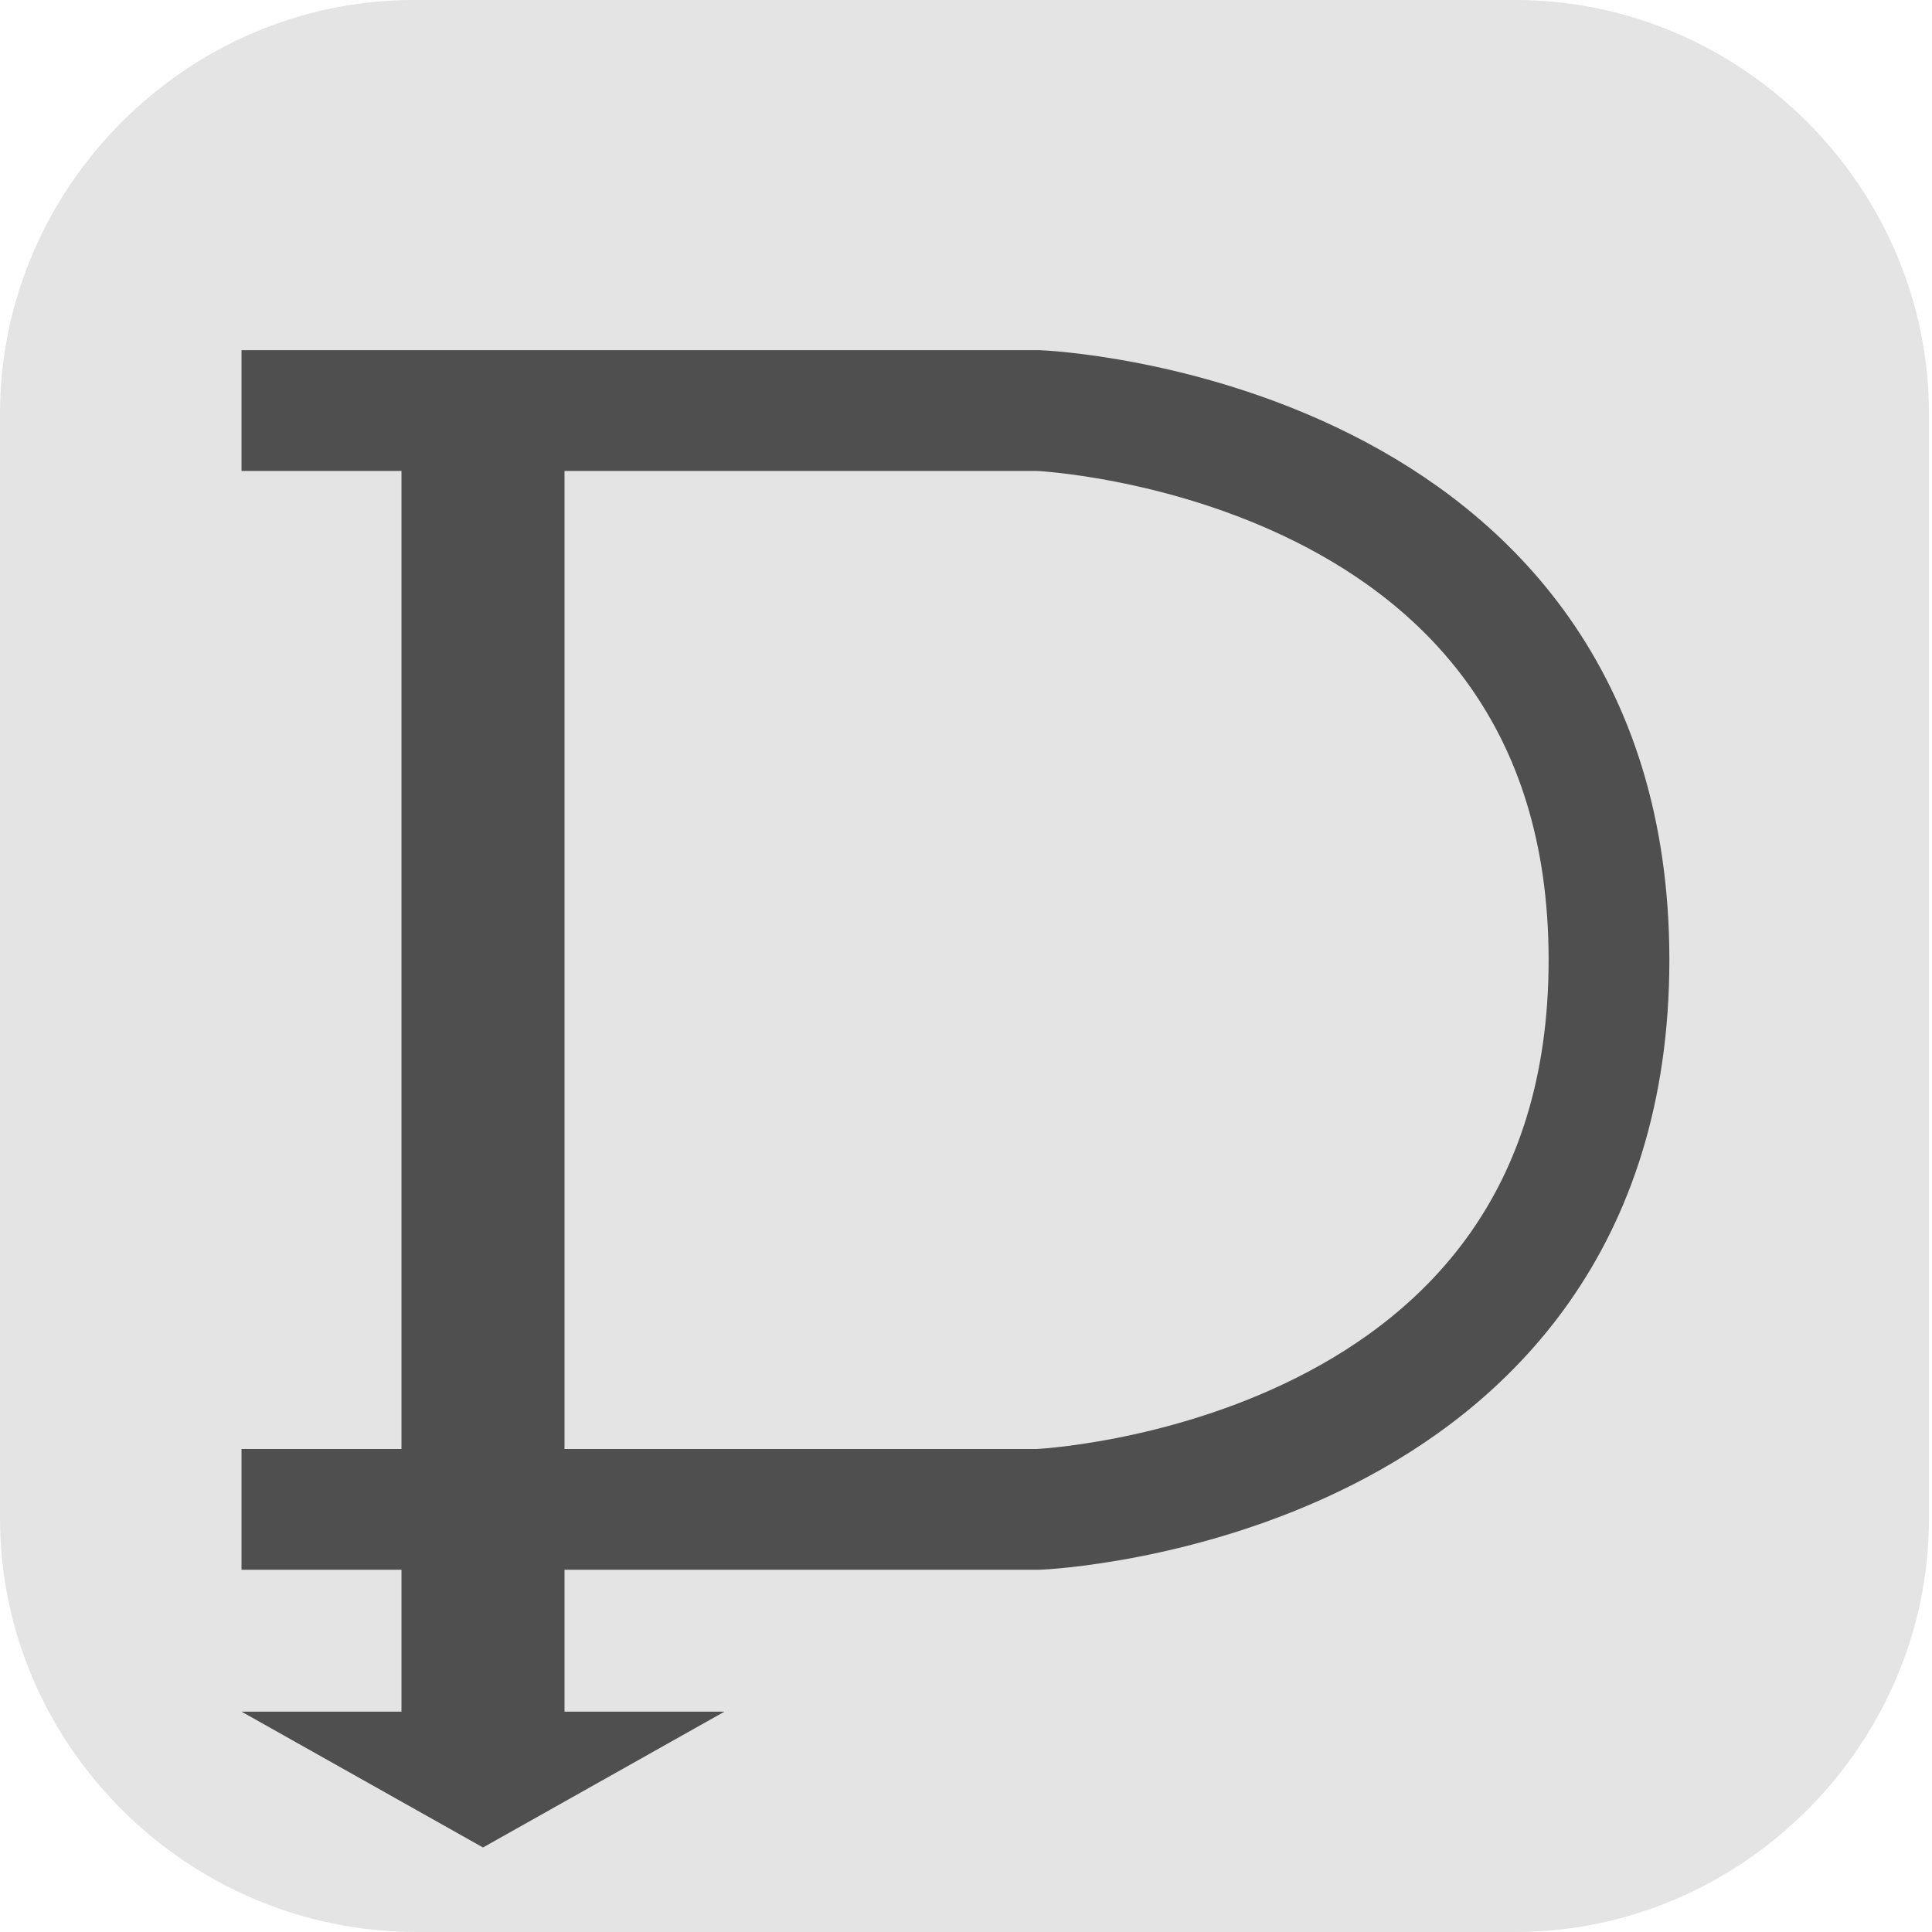<?xml version="1.0" encoding="UTF-8"?>
<svg id="_图层_1" xmlns="http://www.w3.org/2000/svg" version="1.1" viewBox="0 0 64 64" width="64" height="64">
  <!-- Generator: Adobe Illustrator 29.0.1, SVG Export Plug-In . SVG Version: 2.1.0 Build 192)  -->
  <defs>
    <style>
      .st0 {
        fill: none;
        stroke: #4f4f4f;
        stroke-width: 4px;
      }

      .st1, .st2 {
        isolation: isolate;
        opacity: .2;
      }

      .st1, .st2, .st3 {
        display: none;
      }

      .st4 {
        fill: #4f4f4f;
        fill-rule: evenodd;
      }

      .st2 {
        fill: #fff;
      }

      .st3, .st5 {
        fill: #e4e4e4;
      }
    </style>
  </defs>
  <path class="st5" d="M50.3,64H13.8c-7.6,0-13.8-6.2-13.8-13.7V13.7C0,6.2,6.2,0,13.7,0h36.5c7.5,0,13.7,6.2,13.7,13.7v36.6c0,7.5-6.2,13.7-13.7,13.7h0Z"/>
  <g>
    <path class="st1" d="M0,59.2v2.3c0,1.8,1.8,3.2,4,3.2h55.9c2.2,0,4-1.4,4-3.2v-2.3c0,1.8-1.8,3.2-4,3.2H4c-2.2,0-4-1.4-4-3.2h0Z"/>
    <path class="st3" d="M63.9,60.3V3.2c0-1.8-1.8-3.2-4-3.2H4C1.8,0,0,1.4,0,3.2v57.2c0,1.8,1.8,3.2,4,3.2h55.9c2.2,0,4-1.4,4-3.2Z"/>
    <path class="st0" d="M8,13.6h26.4s18.9.8,18.9,18.2c0,17.4-18.9,18.2-18.9,18.2H8"/>
    <path class="st4" d="M13.3,12.7v44h-5.3l8,4.5,8-4.5h-5.3V12.7h-5.3Z"/>
    <path class="st2" d="M4,0C1.8,0,0,1.4,0,3.2v1.1C0,2.6,1.8,1.1,4,1.1h55.9c2.2,0,4,1.4,4,3.2v-1.1c0-1.8-1.8-3.2-4-3.2H4Z"/>
  </g>
</svg>